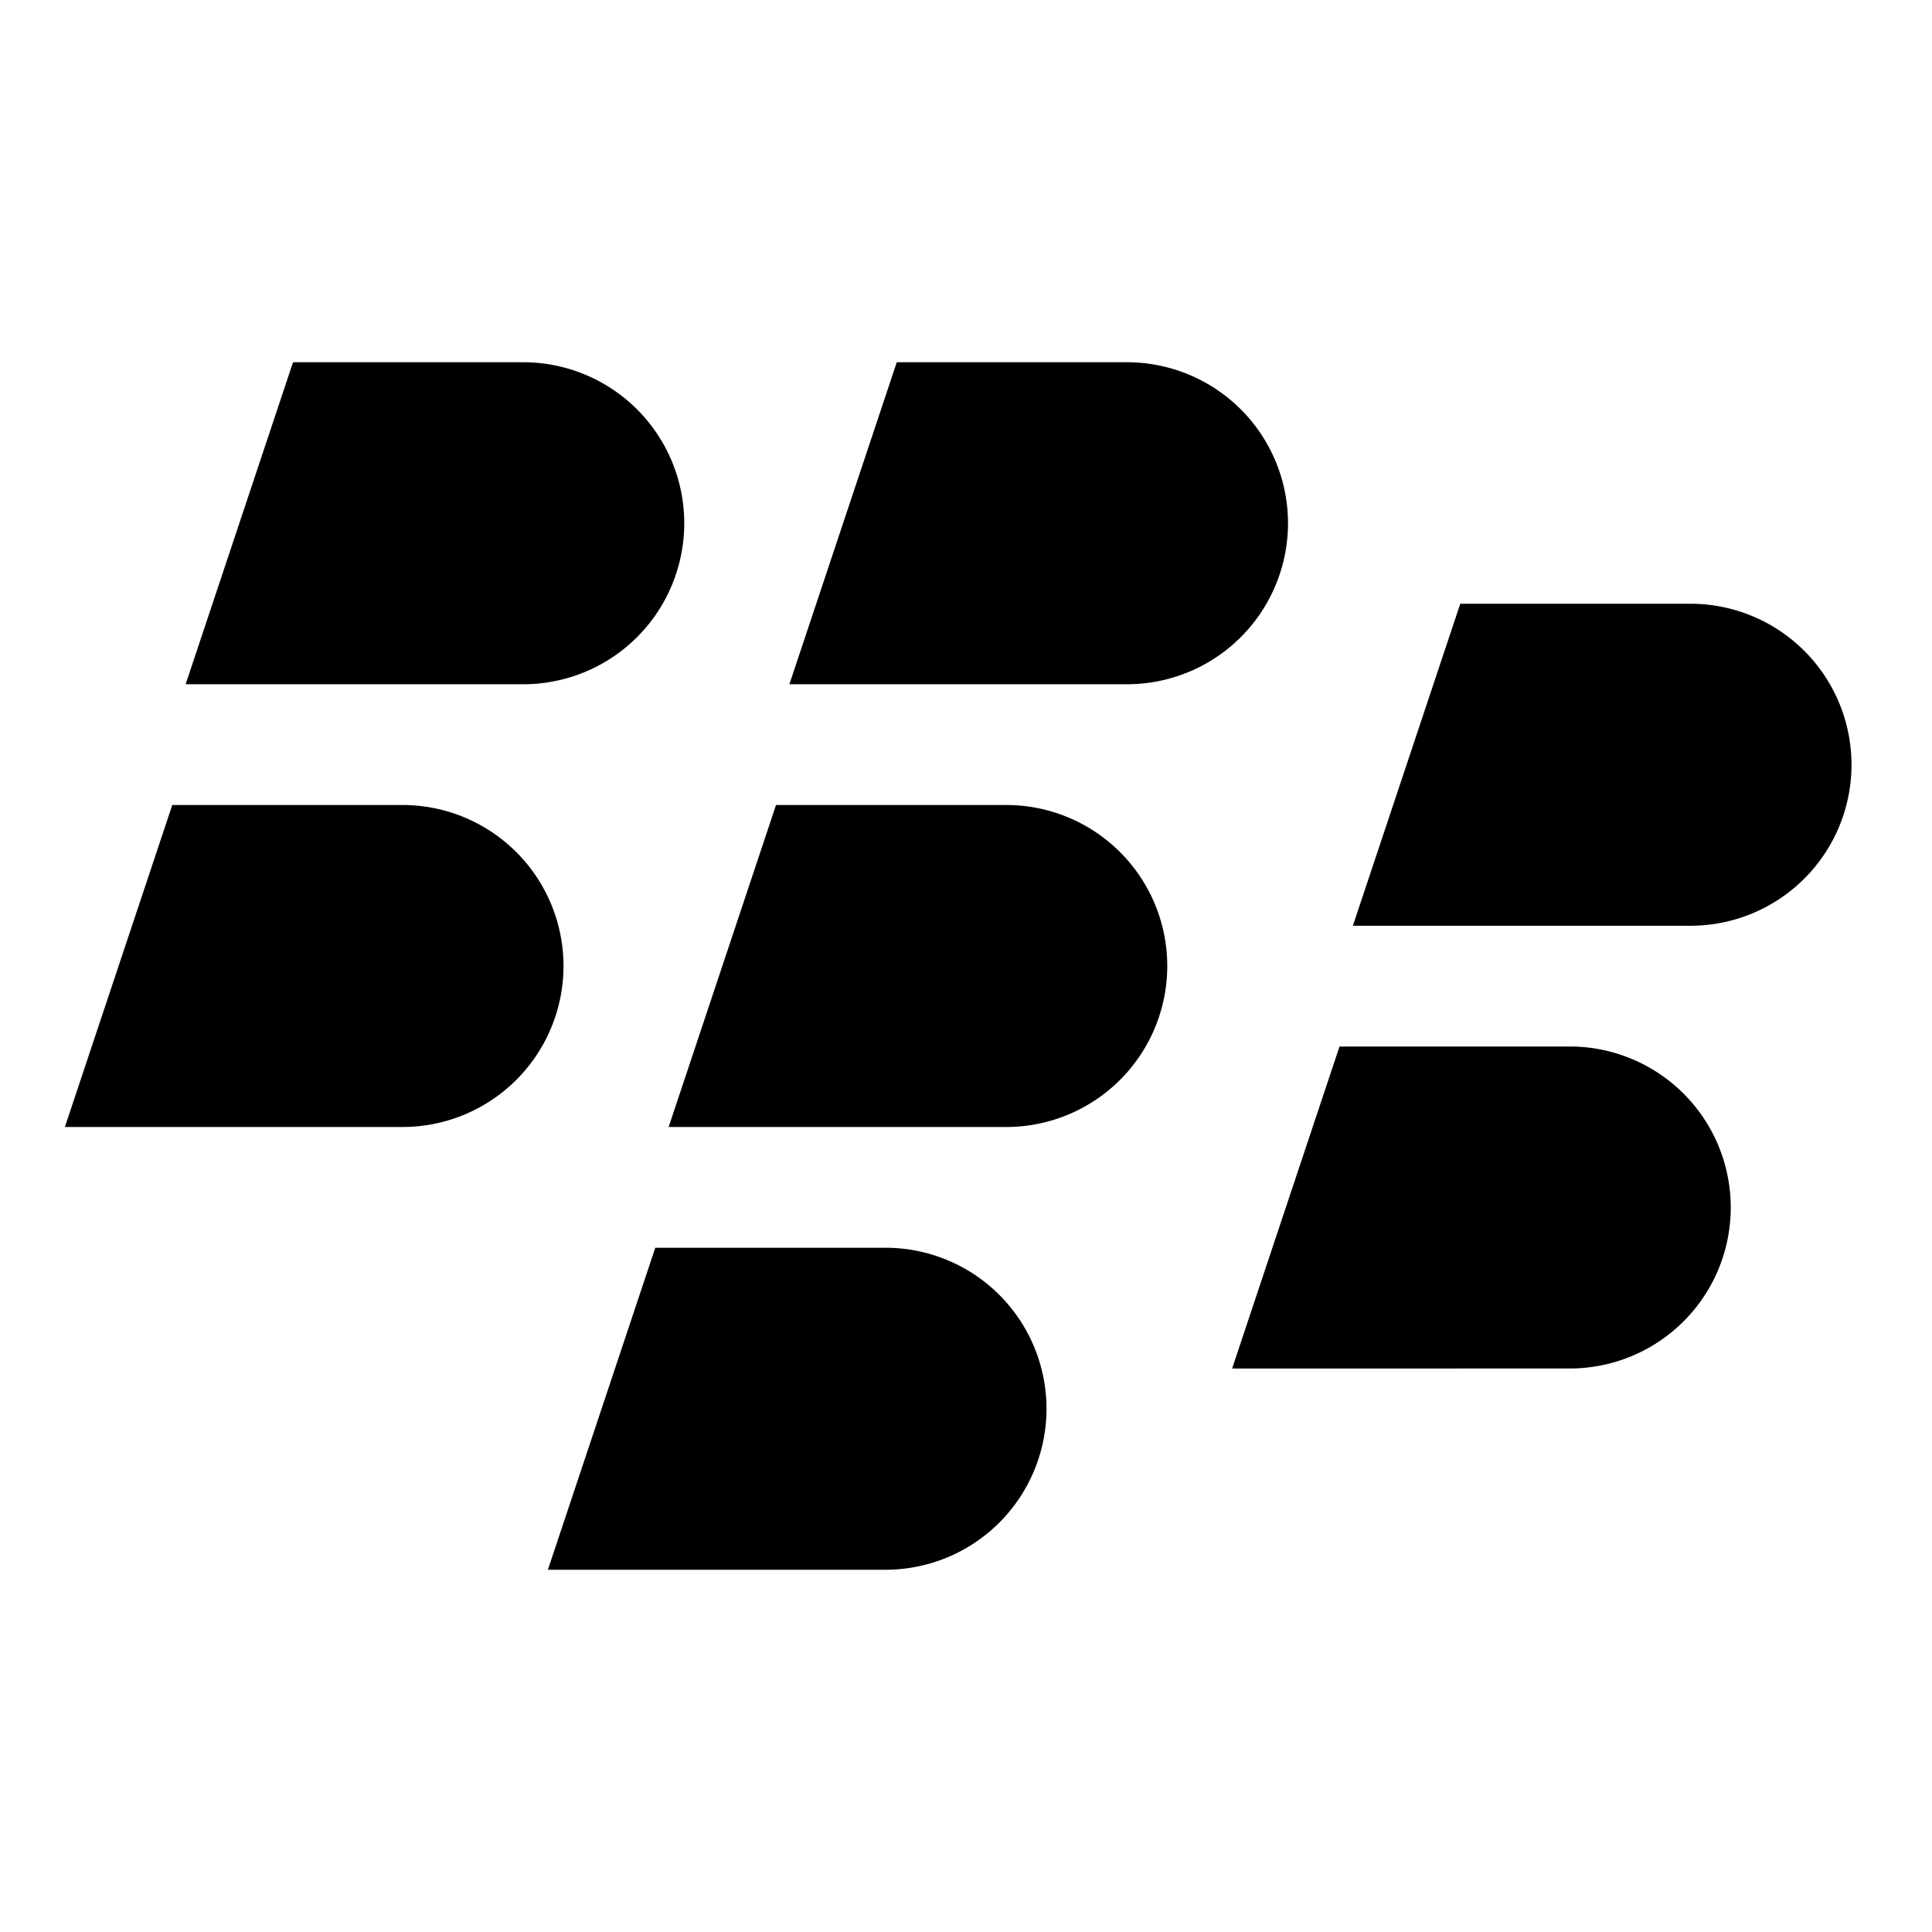 <svg xmlns="http://www.w3.org/2000/svg" fill="none" viewBox="0 0 24 24" id="Blackberry-Logo--Streamline-Logos">
  <desc>
    Blackberry Logo Streamline Icon: https://streamlinehq.com
  </desc>
  <path fill="#000000" fill-rule="evenodd" d="M6.5 4.5H3.64l-1.334 4H6.5a2 2 0 1 0 0 -4ZM5 10H2.14L0.806 14H5a2 2 0 1 0 0 -4Zm4.64 0h2.86a2 2 0 1 1 0 4H8.306l1.334 -4ZM11 15.5H8.14l-1.334 4H11a2 2 0 1 0 0 -4Zm7.14 -8H21a2 2 0 1 1 0 4h-4.194l1.334 -4ZM19.5 13h-2.86l-1.334 4H19.5a2 2 0 1 0 0 -4Zm-8.36 -8.5H14a2 2 0 1 1 0 4H9.806l1.334 -4Z" clip-rule="evenodd" stroke-width="1"></path>
</svg>